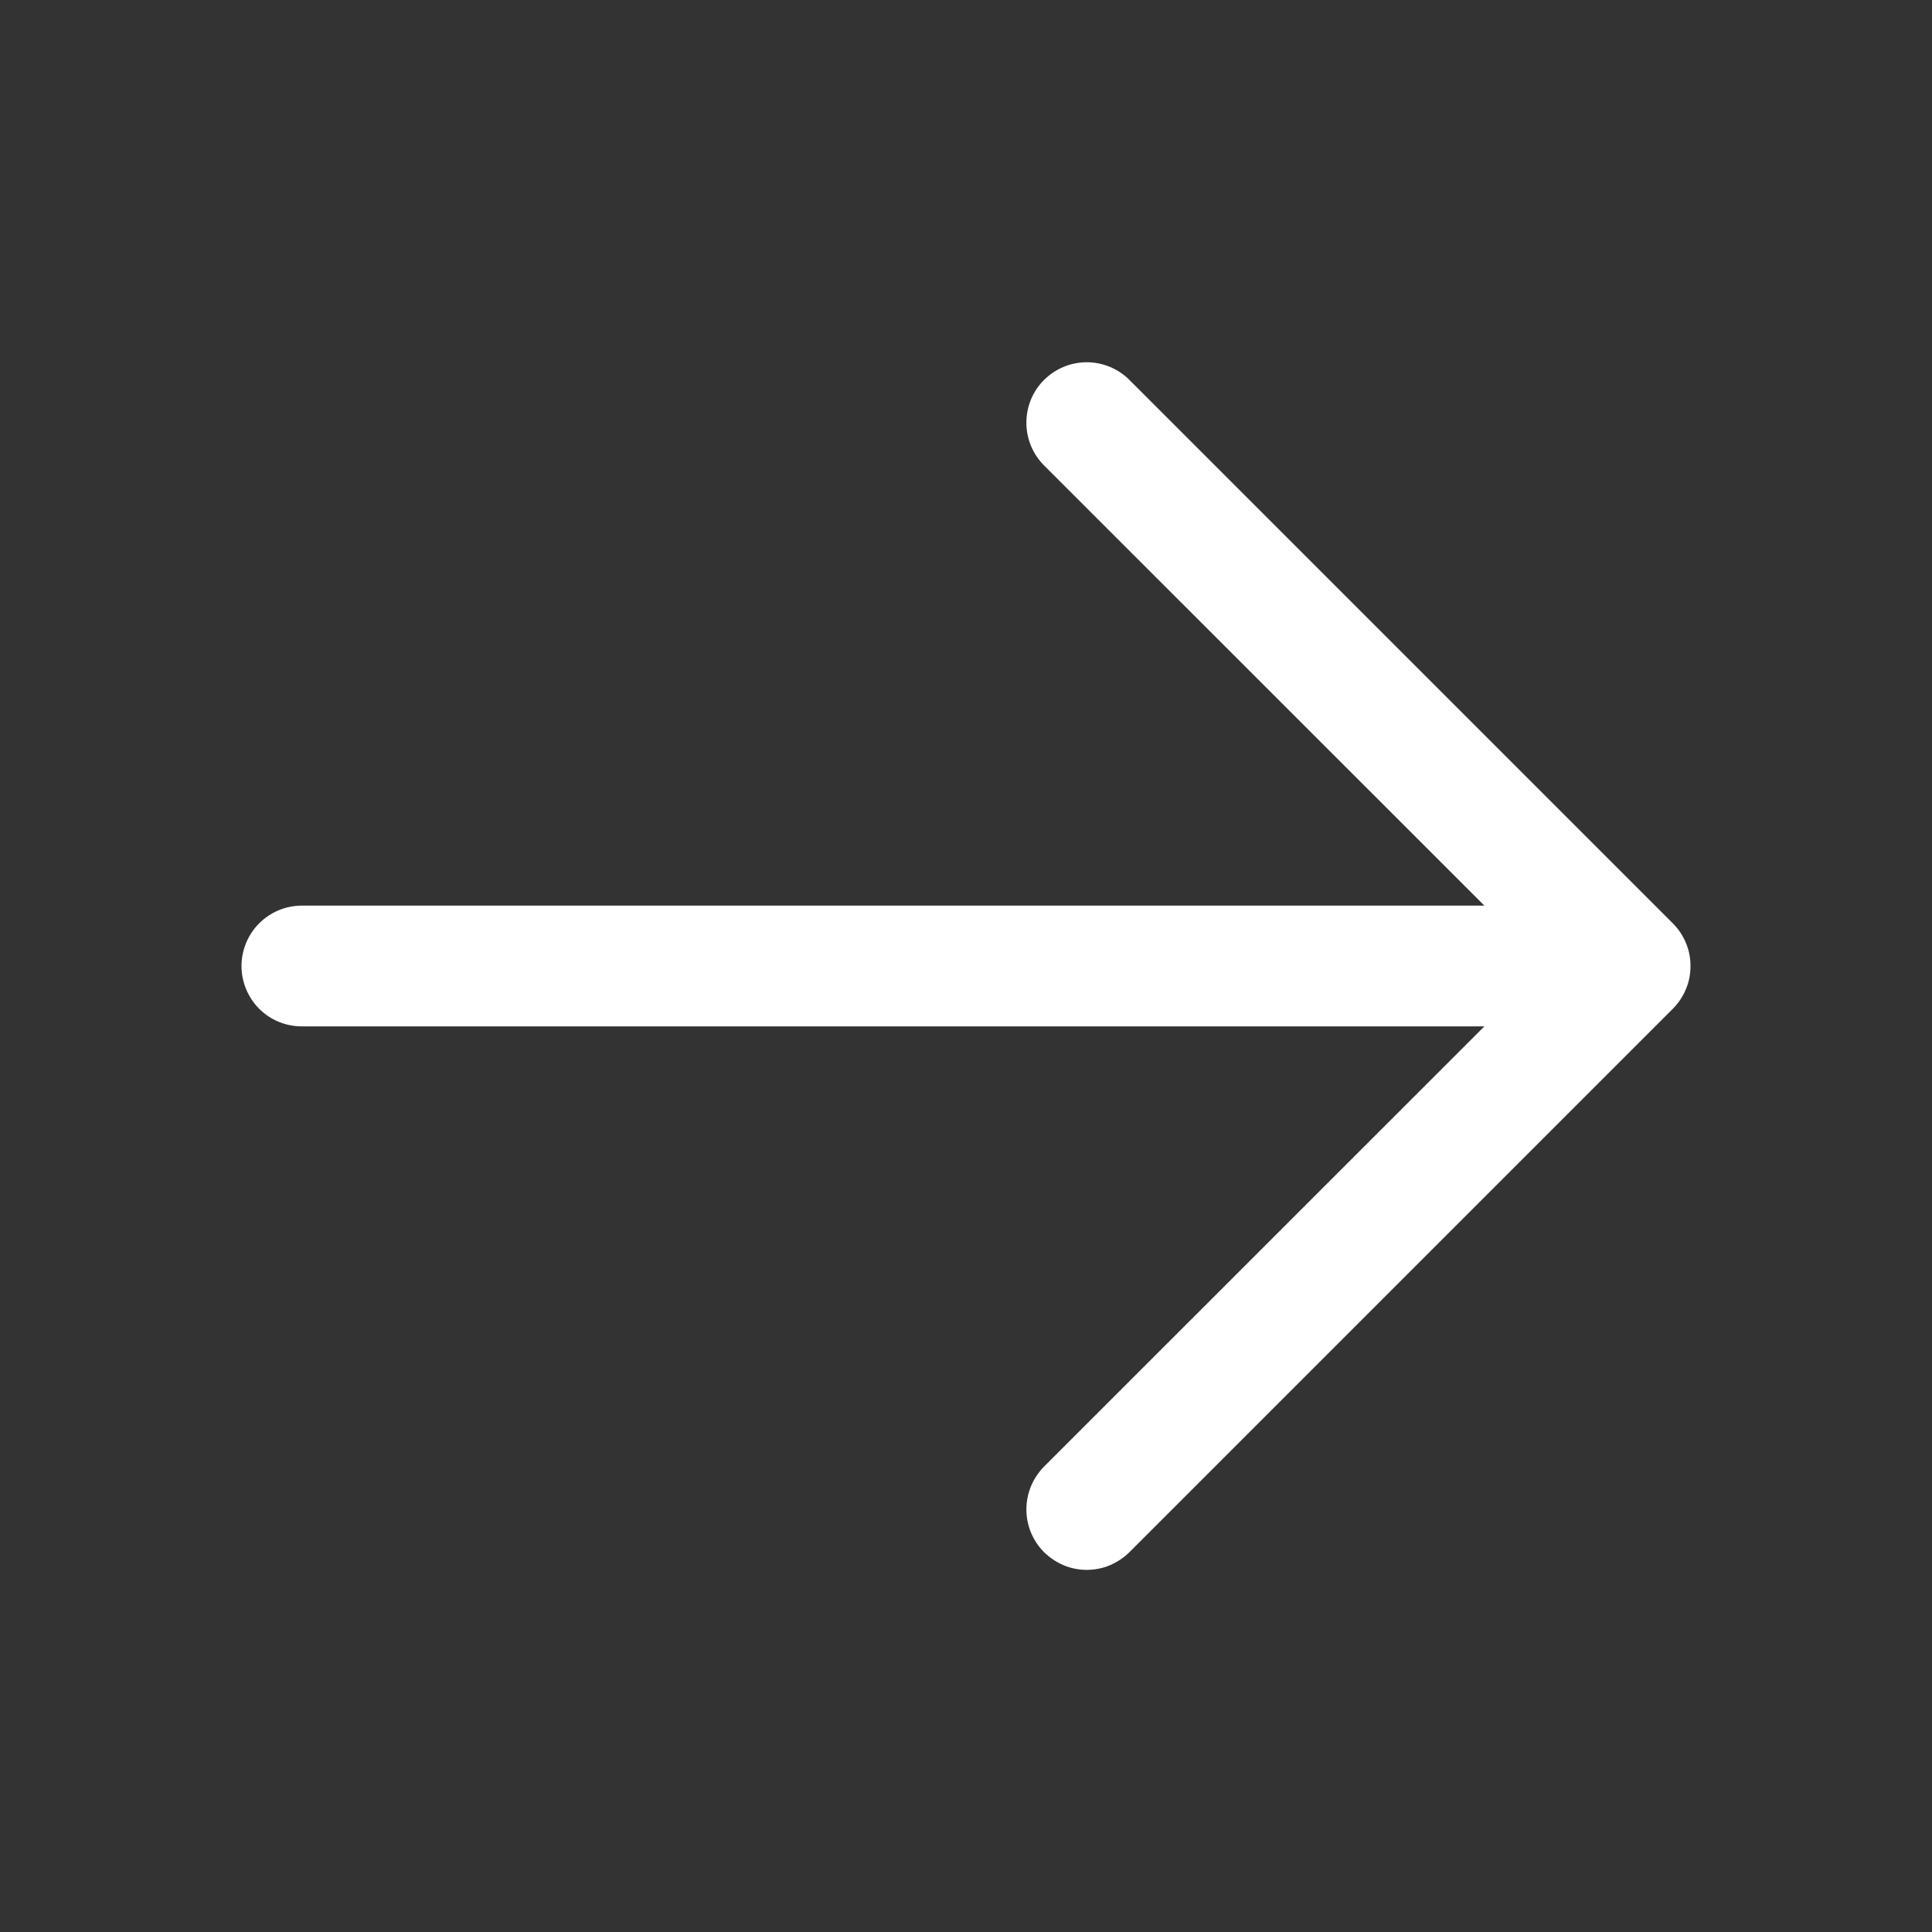 <svg width="16" height="16" viewBox="0 0 16 16" fill="none" xmlns="http://www.w3.org/2000/svg">
    <rect x="0" y="0" width="16" height="16" fill="#333333" stroke="none"/>
    <path d="M8.646 12.854C8.6 12.808 8.563 12.752 8.538 12.692C8.513 12.631 8.5 12.566 8.5 12.5C8.5 12.435 8.513 12.37 8.538 12.309C8.563 12.248 8.6 12.193 8.646 12.146L12.293 8.5L2.5 8.5C2.367 8.5 2.24 8.448 2.146 8.354C2.053 8.26 2 8.133 2 8C2 7.868 2.053 7.74 2.146 7.647C2.24 7.553 2.367 7.5 2.5 7.5L12.293 7.5L8.646 3.854C8.552 3.76 8.5 3.633 8.5 3.5C8.5 3.368 8.552 3.24 8.646 3.147C8.74 3.053 8.867 3 9 3C9.133 3 9.26 3.053 9.354 3.147L13.854 7.647C13.9 7.693 13.937 7.748 13.962 7.809C13.988 7.87 14 7.935 14 8C14 8.066 13.988 8.131 13.962 8.192C13.937 8.252 13.9 8.308 13.854 8.354L9.354 12.854C9.307 12.9 9.252 12.937 9.191 12.963C9.131 12.988 9.066 13.001 9 13.001C8.934 13.001 8.869 12.988 8.809 12.963C8.748 12.937 8.693 12.9 8.646 12.854Z" fill="white"/>
</svg>
